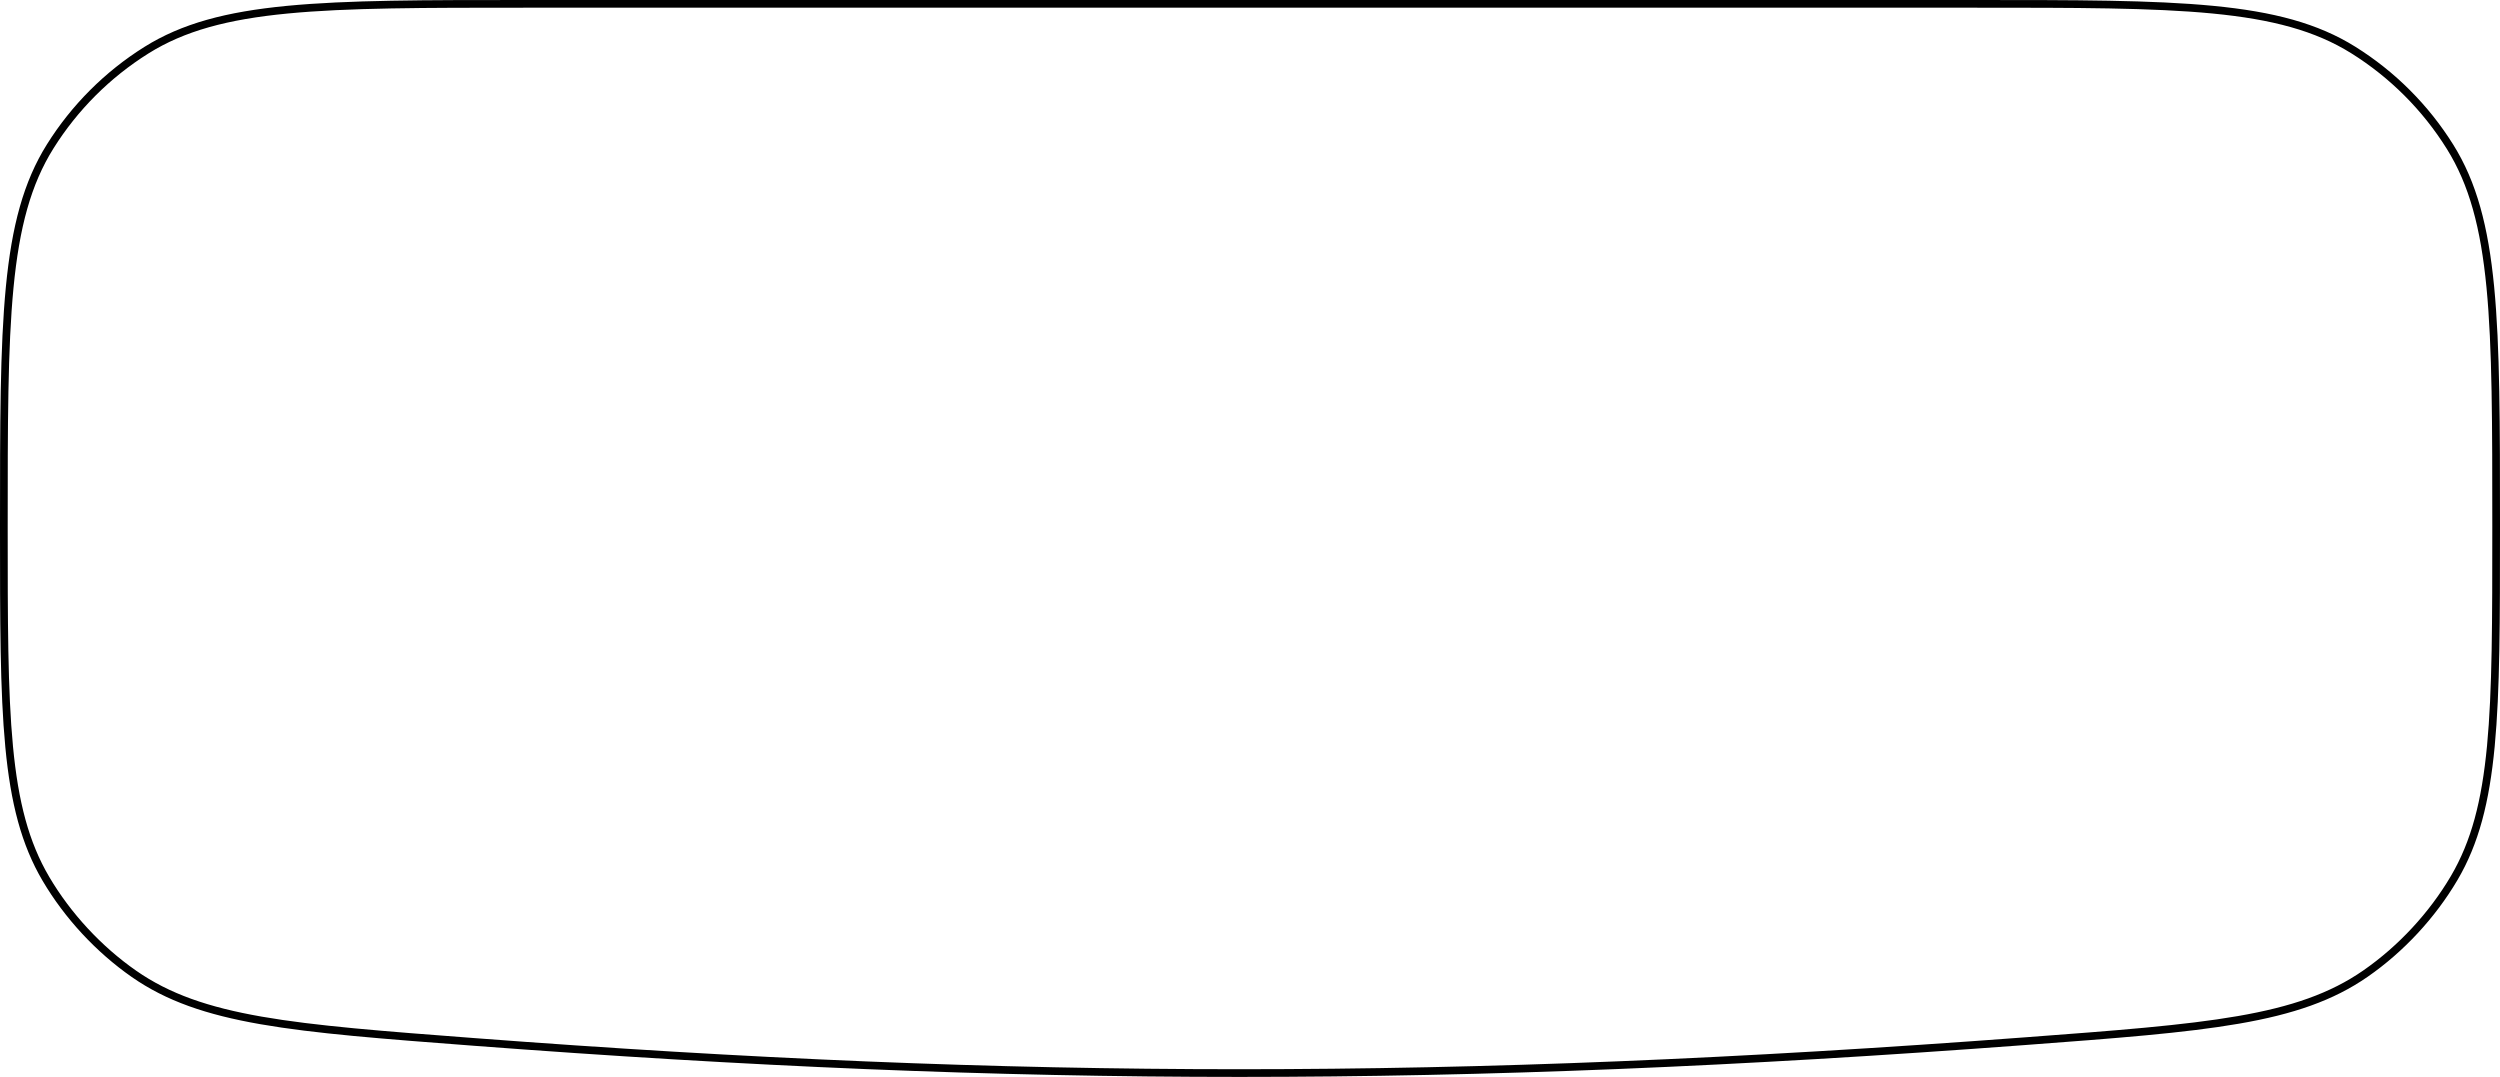 <svg width="325" height="140" viewBox="0 0 325 140" fill="none" xmlns="http://www.w3.org/2000/svg">
<path d="M68.509 0.5H256.559C269.872 0.5 279.821 0.501 287.659 1.257C295.489 2.013 301.159 3.52 305.929 6.501C311.02 9.681 315.319 13.98 318.499 19.071C321.48 23.841 322.987 29.511 323.743 37.341C324.499 45.179 324.5 55.128 324.5 68.441C324.5 80.64 324.499 89.754 323.812 96.993C323.125 104.224 321.755 109.538 319.044 114.145C316.195 118.987 312.135 123.363 307.52 126.565C303.127 129.614 298.003 131.371 290.992 132.585C283.973 133.801 275.105 134.467 263.235 135.356C189.154 140.91 132.338 140.82 61.679 135.454C49.819 134.554 40.959 133.88 33.943 132.656C26.937 131.432 21.814 129.666 17.419 126.603C12.844 123.415 8.807 119.061 5.974 114.257C3.254 109.644 1.88 104.324 1.191 97.087C0.501 89.841 0.5 80.719 0.5 68.509C0.5 55.164 0.501 45.191 1.261 37.335C2.02 29.486 3.534 23.804 6.529 19.026C9.697 13.97 13.97 9.697 19.026 6.529C23.804 3.534 29.486 2.02 37.335 1.261C45.191 0.501 55.164 0.5 68.509 0.5Z" stroke="black"/>
</svg>
